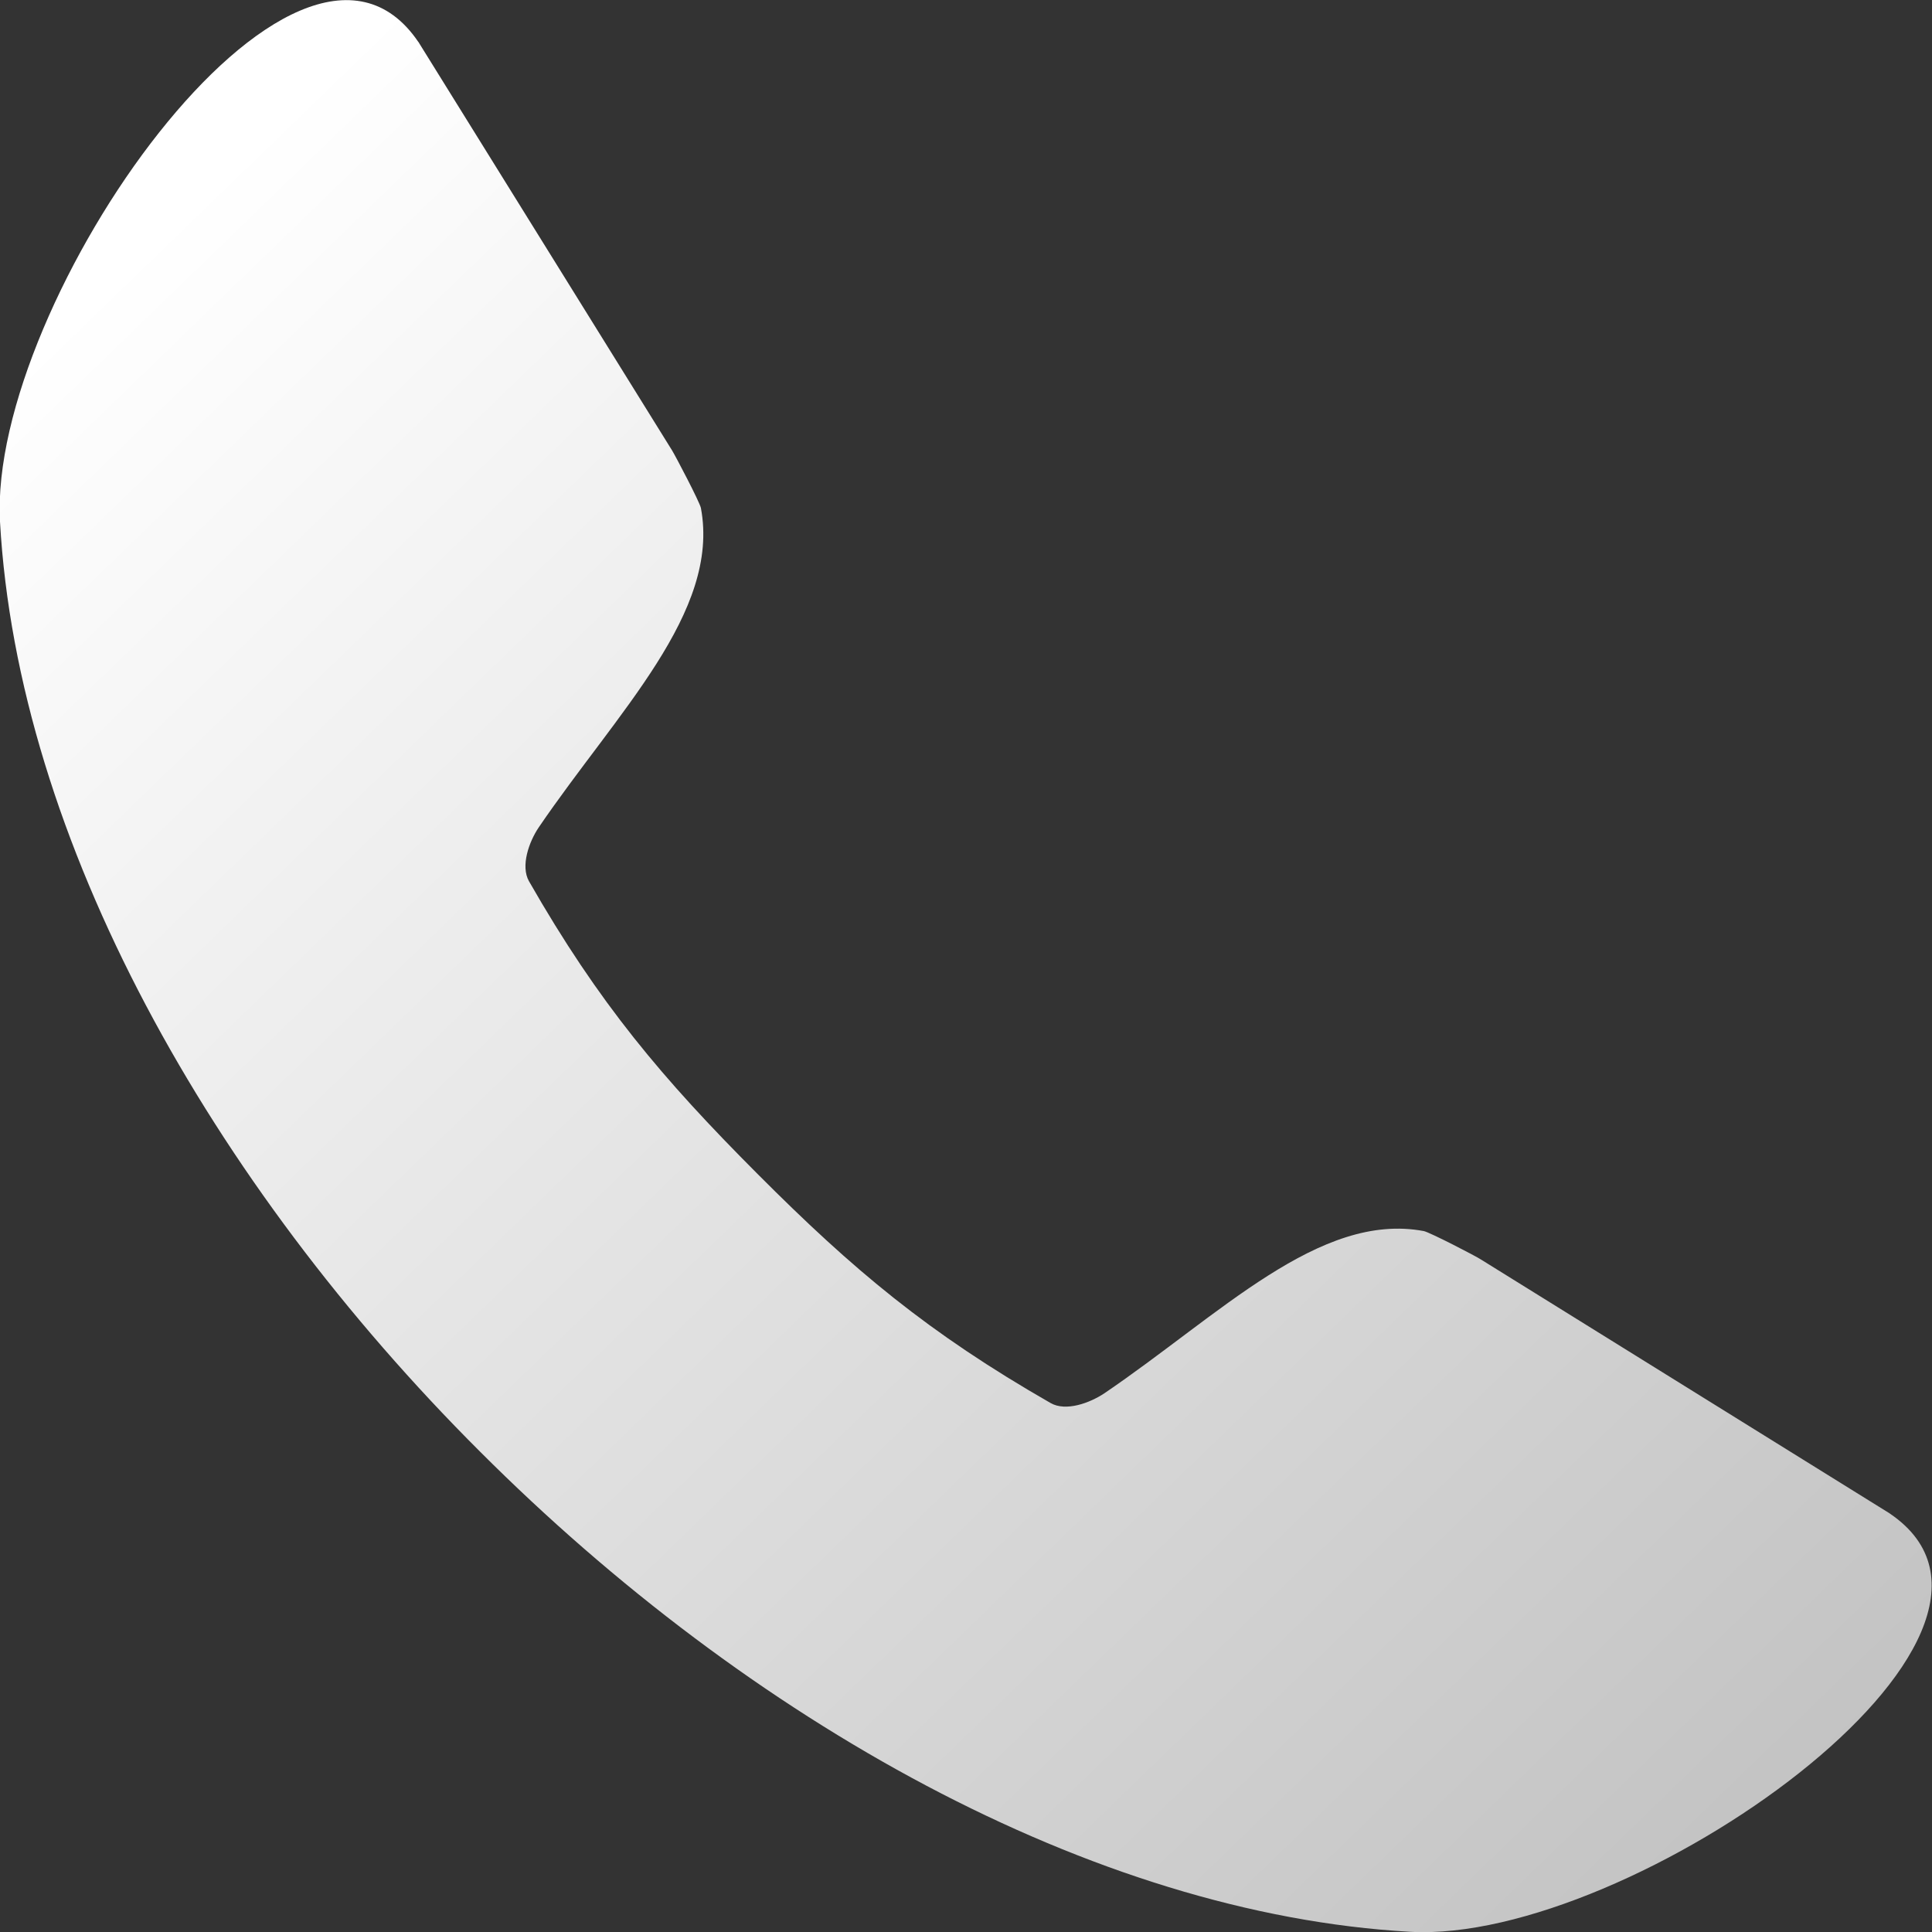 <svg width="19" height="19" viewBox="0 0 19 19" fill="none" xmlns="http://www.w3.org/2000/svg">
<rect x="0" y="0" width="19" height="19" fill="#333333" stroke="none"/>
<path fill-rule="evenodd" clip-rule="evenodd" d="M-2.34988e-05 5.13C-0.119 2.97 2.921 -1.343 4.113 0.411C4.118 0.416 4.121 0.421 4.123 0.426L6.609 4.429C6.642 4.482 6.88 4.935 6.893 4.996C7.085 6.021 6.07 7.003 5.298 8.137C5.202 8.279 5.118 8.517 5.202 8.666C5.89 9.869 6.513 10.606 7.452 11.547C8.391 12.489 9.13 13.109 10.332 13.798C10.482 13.884 10.717 13.798 10.861 13.702C11.995 12.932 12.978 11.914 14.003 12.107C14.063 12.12 14.519 12.355 14.57 12.39L18.572 14.876C18.572 14.876 18.582 14.881 18.587 14.886C20.341 16.079 16.028 19.119 13.869 18.998C10.742 18.823 7.363 16.919 4.721 14.276C2.078 11.639 0.175 8.256 -2.34988e-05 5.13Z" fill="url(#paint0_linear_3039_653)"/>
<defs>
<linearGradient id="paint0_linear_3039_653" x1="0.922" y1="2.855" x2="16.702" y2="19.153" gradientUnits="userSpaceOnUse">
<stop offset="4.86654e-09" stop-color="white"/>
<stop offset="1" stop-color="#C2C2C2"/>
</linearGradient>
</defs>
</svg>
